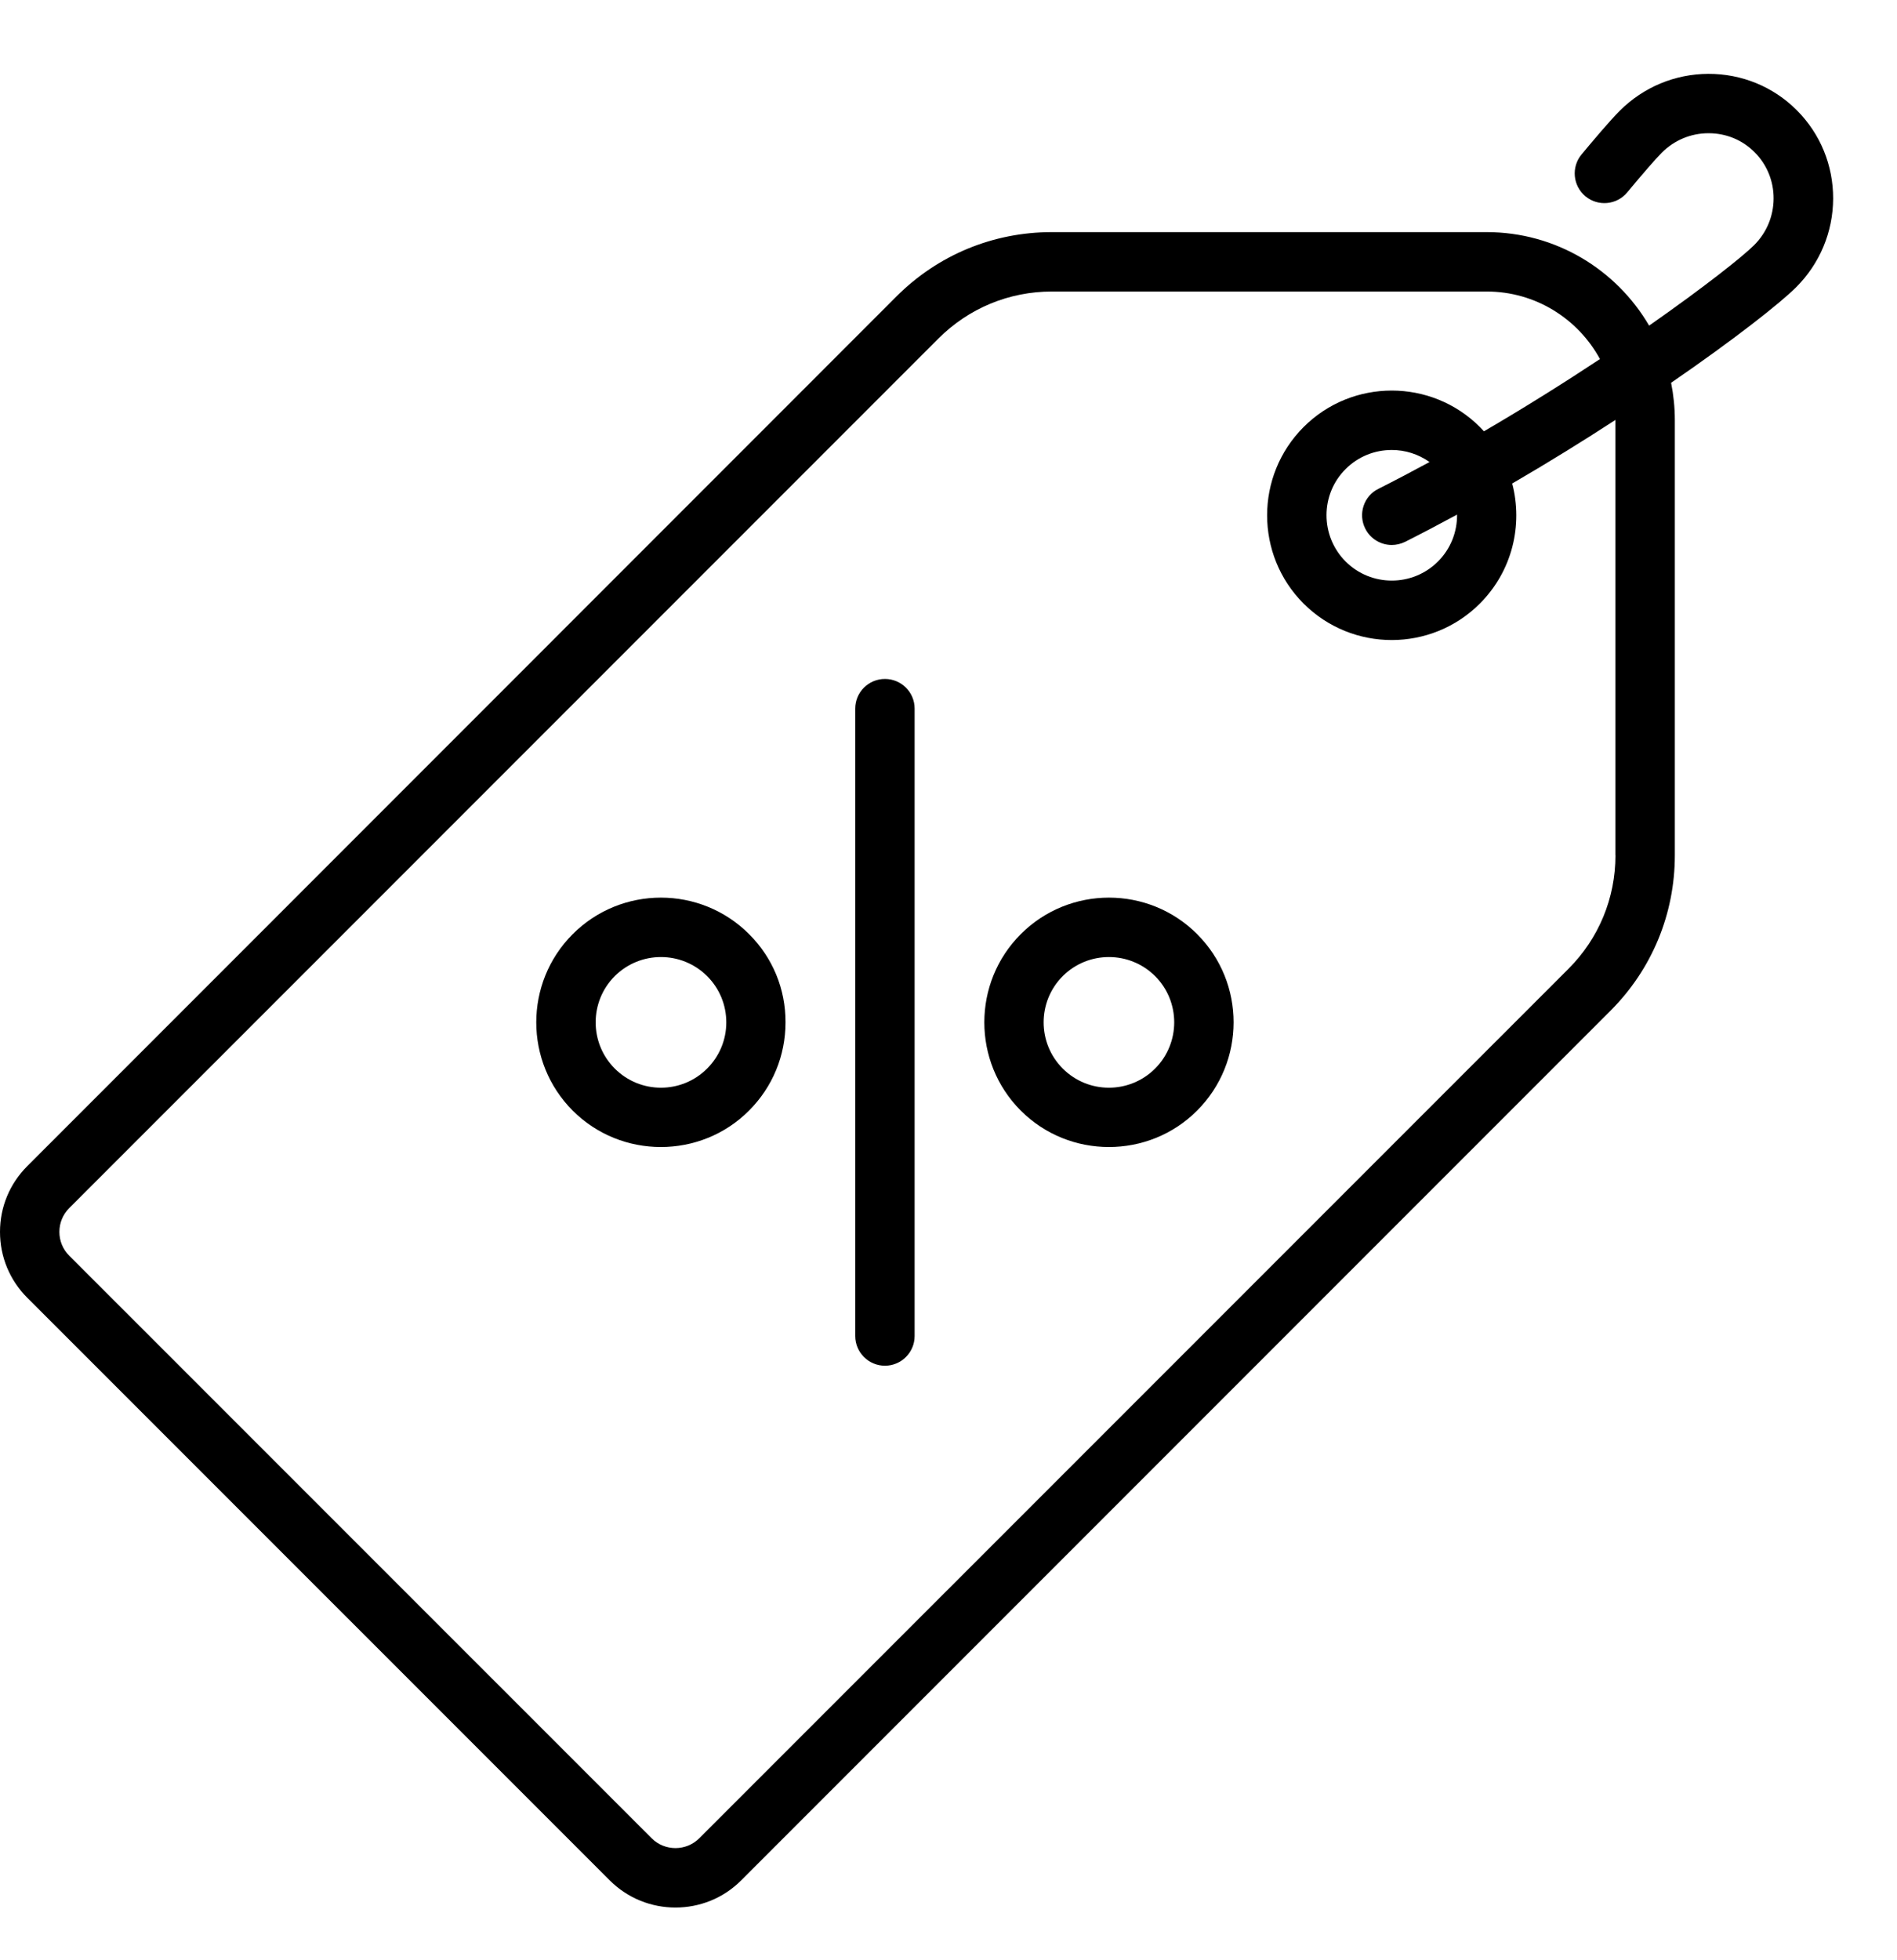 <?xml version="1.0" encoding="utf-8"?>
<!-- Generator: Adobe Illustrator 16.0.0, SVG Export Plug-In . SVG Version: 6.00 Build 0)  -->
<!DOCTYPE svg PUBLIC "-//W3C//DTD SVG 1.1//EN" "http://www.w3.org/Graphics/SVG/1.1/DTD/svg11.dtd">
<svg version="1.1" id="Layer_1" xmlns="http://www.w3.org/2000/svg" xmlns:xlink="http://www.w3.org/1999/xlink" x="0px" y="0px"
	 width="22.875px" height="23.625px" viewBox="0 679 22.875 23.625" enable-background="new 0 679 22.875 23.625"
	 xml:space="preserve">
<g>
	<g>
		<path d="M22.105,681.395c0.001-0.403-0.154-0.782-0.439-1.067c-0.284-0.284-0.664-0.439-1.067-0.438
			c-0.402,0.002-0.781,0.16-1.067,0.445c-0.121,0.121-0.341,0.382-0.461,0.527c-0.126,0.152-0.105,0.378,0.047,0.504
			c0.152,0.126,0.378,0.105,0.504-0.047c0.188-0.227,0.344-0.405,0.416-0.478c0.151-0.151,0.351-0.235,0.563-0.235
			c0.001,0,0.002,0,0.003,0c0.21,0,0.407,0.081,0.554,0.229c0.148,0.148,0.23,0.347,0.229,0.558
			c-0.001,0.212-0.084,0.412-0.236,0.563c-0.135,0.135-0.6,0.504-1.265,0.969c-0.394-0.674-1.124-1.127-1.959-1.127h-5.244
			c-0.708,0-1.373,0.275-1.874,0.776L0.329,693.056C0.117,693.268,0,693.549,0,693.849s0.117,0.582,0.329,0.794l7.023,7.022
			c0.219,0.219,0.506,0.328,0.793,0.328c0.288,0,0.575-0.109,0.793-0.328l10.482-10.482c0.5-0.5,0.776-1.166,0.776-1.874v-5.243
			c0-0.155-0.016-0.307-0.045-0.452c0.758-0.521,1.314-0.958,1.508-1.152C21.945,682.176,22.103,681.797,22.105,681.395z
			 M19.48,689.309c0,0.517-0.201,1.003-0.566,1.368L8.432,701.158c-0.158,0.158-0.416,0.158-0.574,0l-7.023-7.022
			c-0.077-0.077-0.119-0.179-0.119-0.287s0.042-0.21,0.119-0.287l10.482-10.482c0.365-0.365,0.851-0.566,1.367-0.566h5.244
			c0.589,0,1.102,0.33,1.365,0.814c-0.423,0.28-0.897,0.578-1.399,0.871c-0.016-0.018-0.032-0.034-0.048-0.051
			c-0.586-0.587-1.541-0.587-2.127,0s-0.586,1.541,0,2.127c0.293,0.293,0.678,0.44,1.063,0.44s0.771-0.147,1.063-0.44
			c0.392-0.392,0.521-0.946,0.39-1.447c0.437-0.254,0.857-0.514,1.244-0.766c0,0.001,0,0.002,0,0.004V689.309L19.48,689.309z
			 M16.463,685.372c0.063,0.125,0.189,0.197,0.32,0.197c0.054,0,0.109-0.013,0.161-0.038c0.21-0.106,0.419-0.216,0.626-0.328
			c0.002,0.204-0.074,0.409-0.23,0.565c-0.307,0.307-0.807,0.307-1.114,0c-0.307-0.308-0.307-0.808,0-1.114
			c0.154-0.154,0.355-0.23,0.557-0.23c0.16,0,0.319,0.049,0.455,0.145c-0.203,0.11-0.409,0.219-0.616,0.323
			C16.445,684.979,16.374,685.195,16.463,685.372z"/>
	</g>
</g>
<g>
	<g>
		<path d="M10.671,687.184c-0.198,0-0.358,0.16-0.358,0.357v7.563c0,0.198,0.161,0.358,0.358,0.358s0.358-0.16,0.358-0.358v-7.563
			C11.029,687.344,10.869,687.184,10.671,687.184z"/>
	</g>
</g>
<g>
	<g>
		<path d="M9.033,690.26c-0.586-0.587-1.541-0.587-2.127,0c-0.586,0.586-0.586,1.54,0,2.127c0.293,0.293,0.678,0.439,1.063,0.439
			s0.771-0.146,1.063-0.439c0.284-0.284,0.44-0.662,0.44-1.063C9.474,690.921,9.317,690.543,9.033,690.26z M8.527,691.88
			c-0.307,0.308-0.807,0.308-1.114,0c-0.307-0.307-0.307-0.807,0-1.114c0.154-0.153,0.355-0.23,0.557-0.23s0.403,0.077,0.557,0.23
			c0.149,0.149,0.231,0.347,0.231,0.558C8.758,691.533,8.676,691.731,8.527,691.88z"/>
	</g>
</g>
<g>
	<g>
		<path d="M14.436,690.26c-0.586-0.587-1.541-0.587-2.127,0c-0.586,0.586-0.586,1.54,0,2.127c0.293,0.293,0.678,0.439,1.063,0.439
			s0.771-0.146,1.063-0.439C15.022,691.8,15.022,690.846,14.436,690.26z M13.929,691.88c-0.308,0.308-0.807,0.308-1.114,0
			c-0.307-0.307-0.307-0.807,0-1.114c0.153-0.153,0.355-0.23,0.557-0.23s0.403,0.077,0.557,0.23
			C14.236,691.073,14.236,691.573,13.929,691.88z"/>
	</g>
</g>
</svg>
